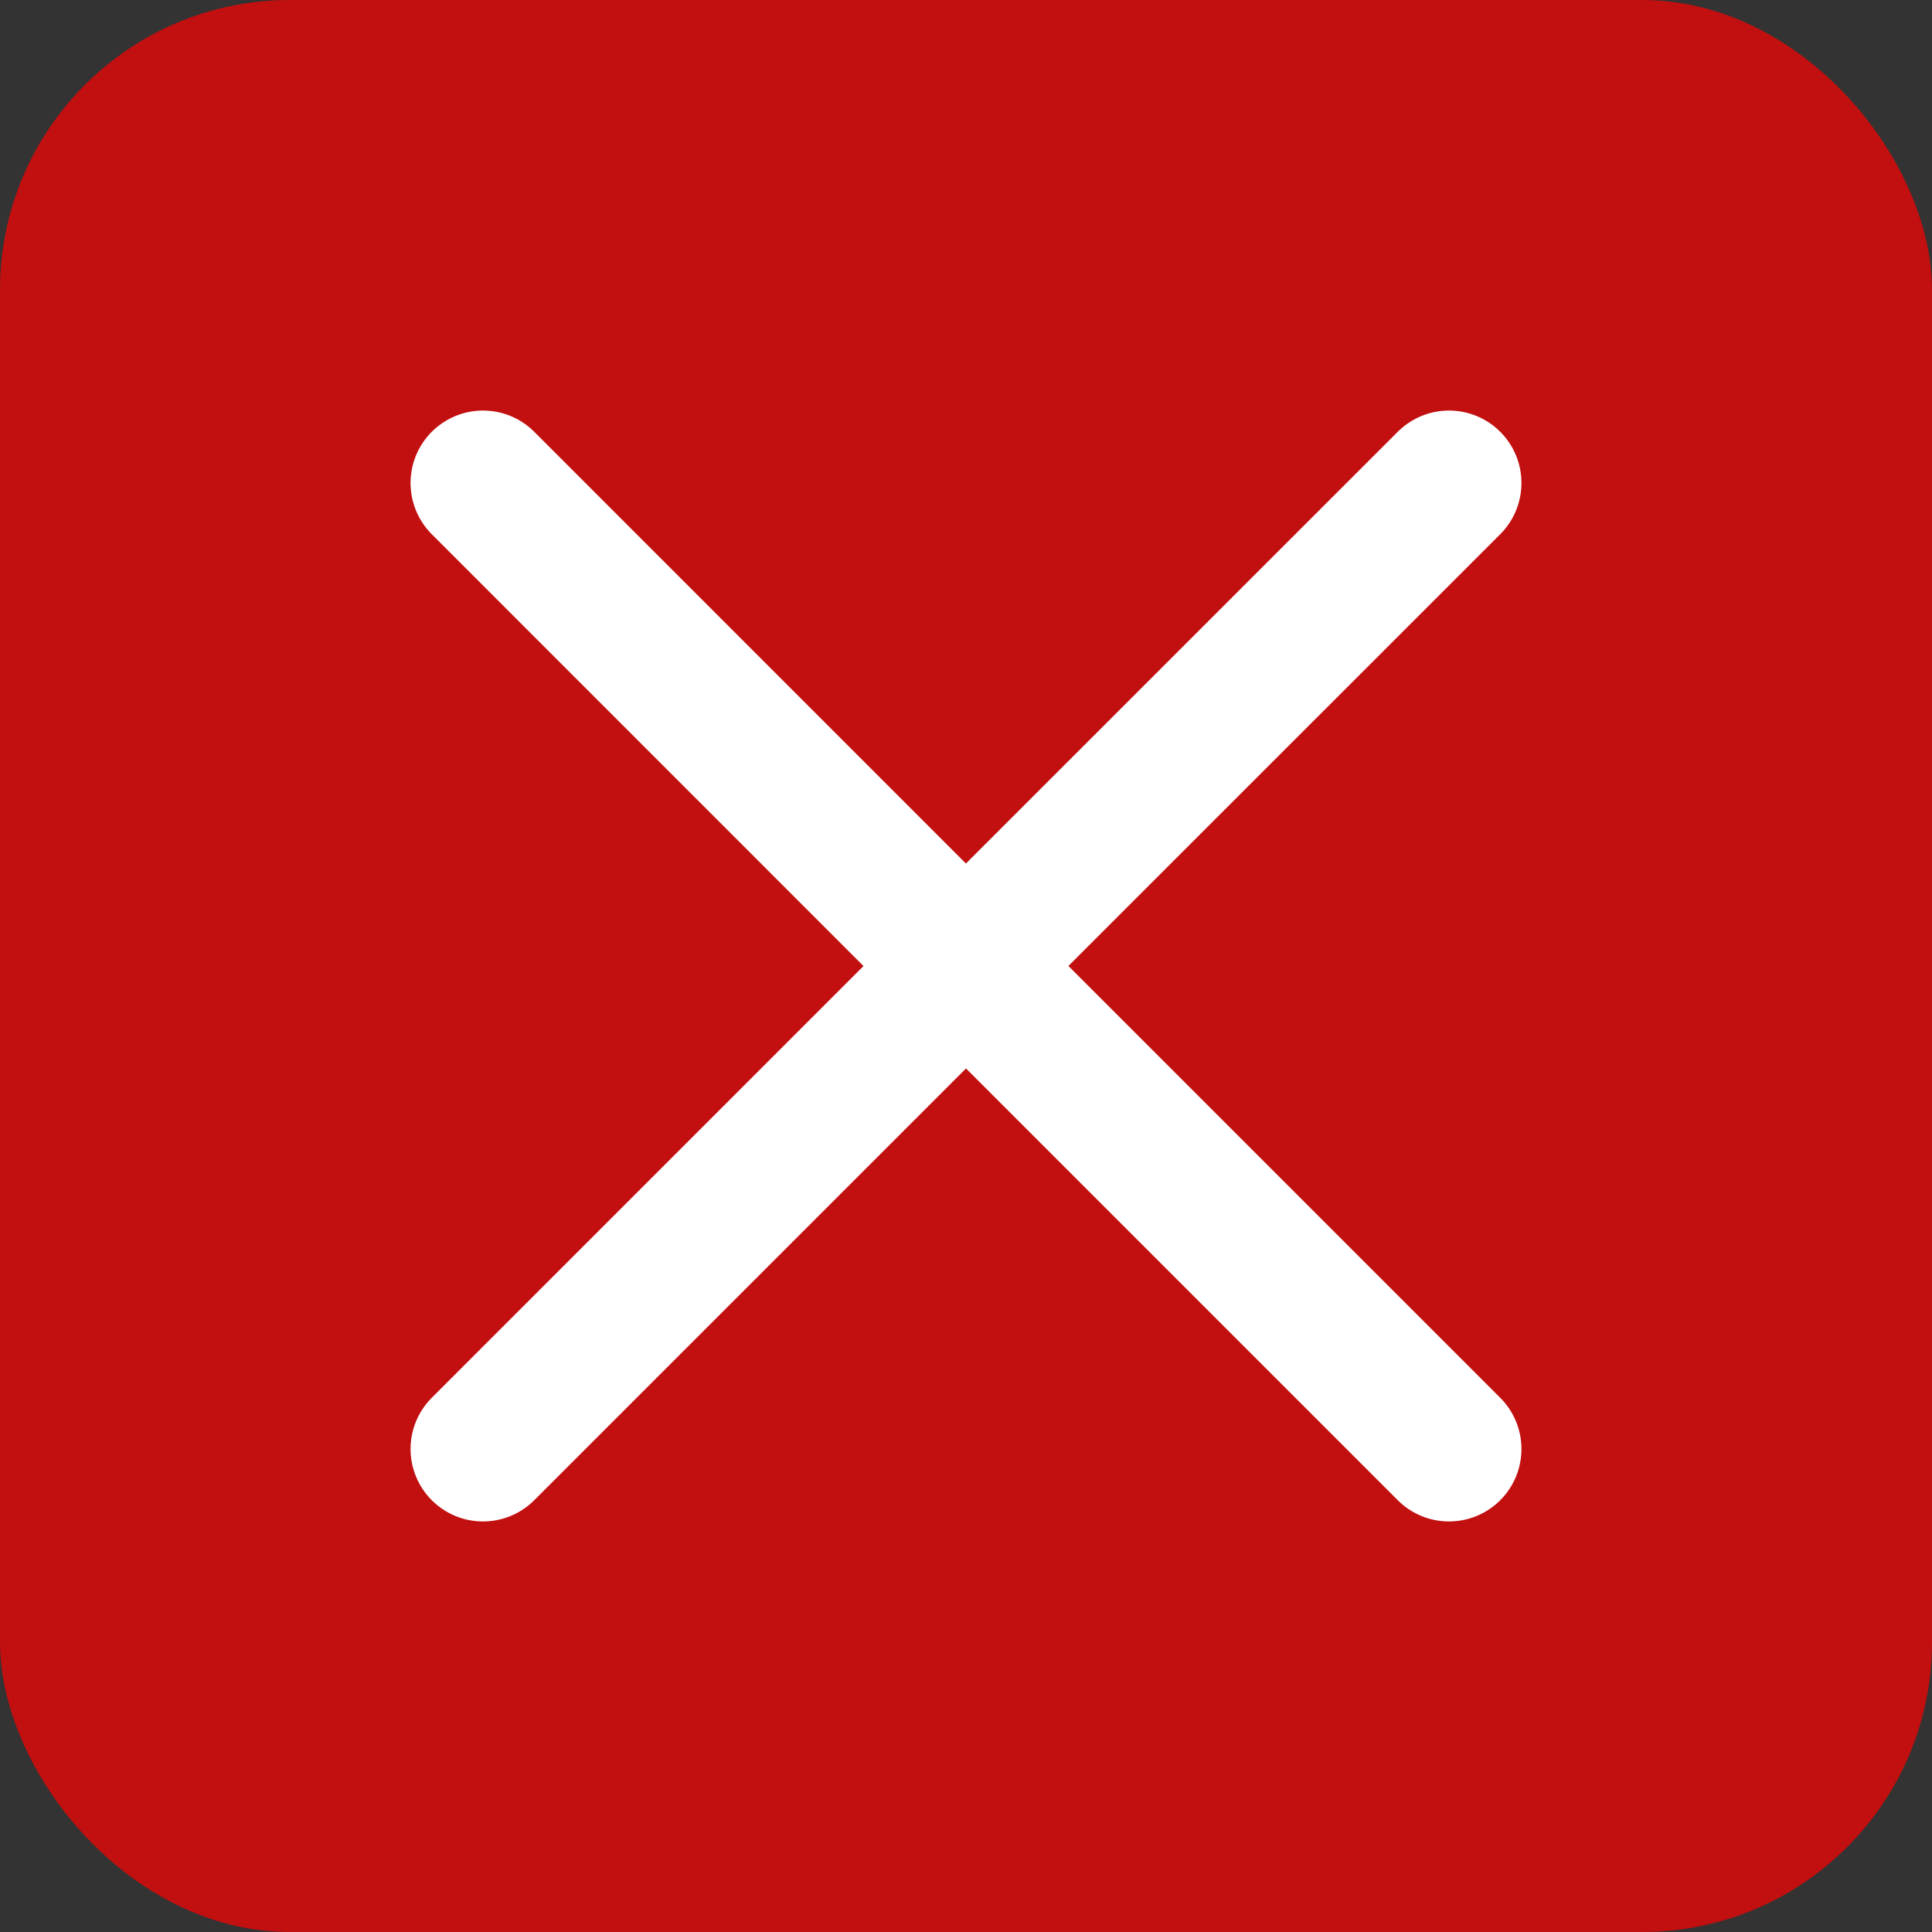 <svg width="20" height="20" viewBox="0 0 20 20" fill="none" xmlns="http://www.w3.org/2000/svg">
<rect x="0" y="0" width="20" height="20" fill="#333333" stroke="none"/>
<rect width="20" height="20" rx="3" fill="#FF0000" fill-opacity="0.7"/>
<path d="M10 10L15 15M5 15L10 10L5 15ZM15 5L9.999 10L15 5ZM9.999 10L5 5L9.999 10Z" stroke="white" stroke-width="1.5" stroke-linecap="round" stroke-linejoin="round"/>
</svg>
